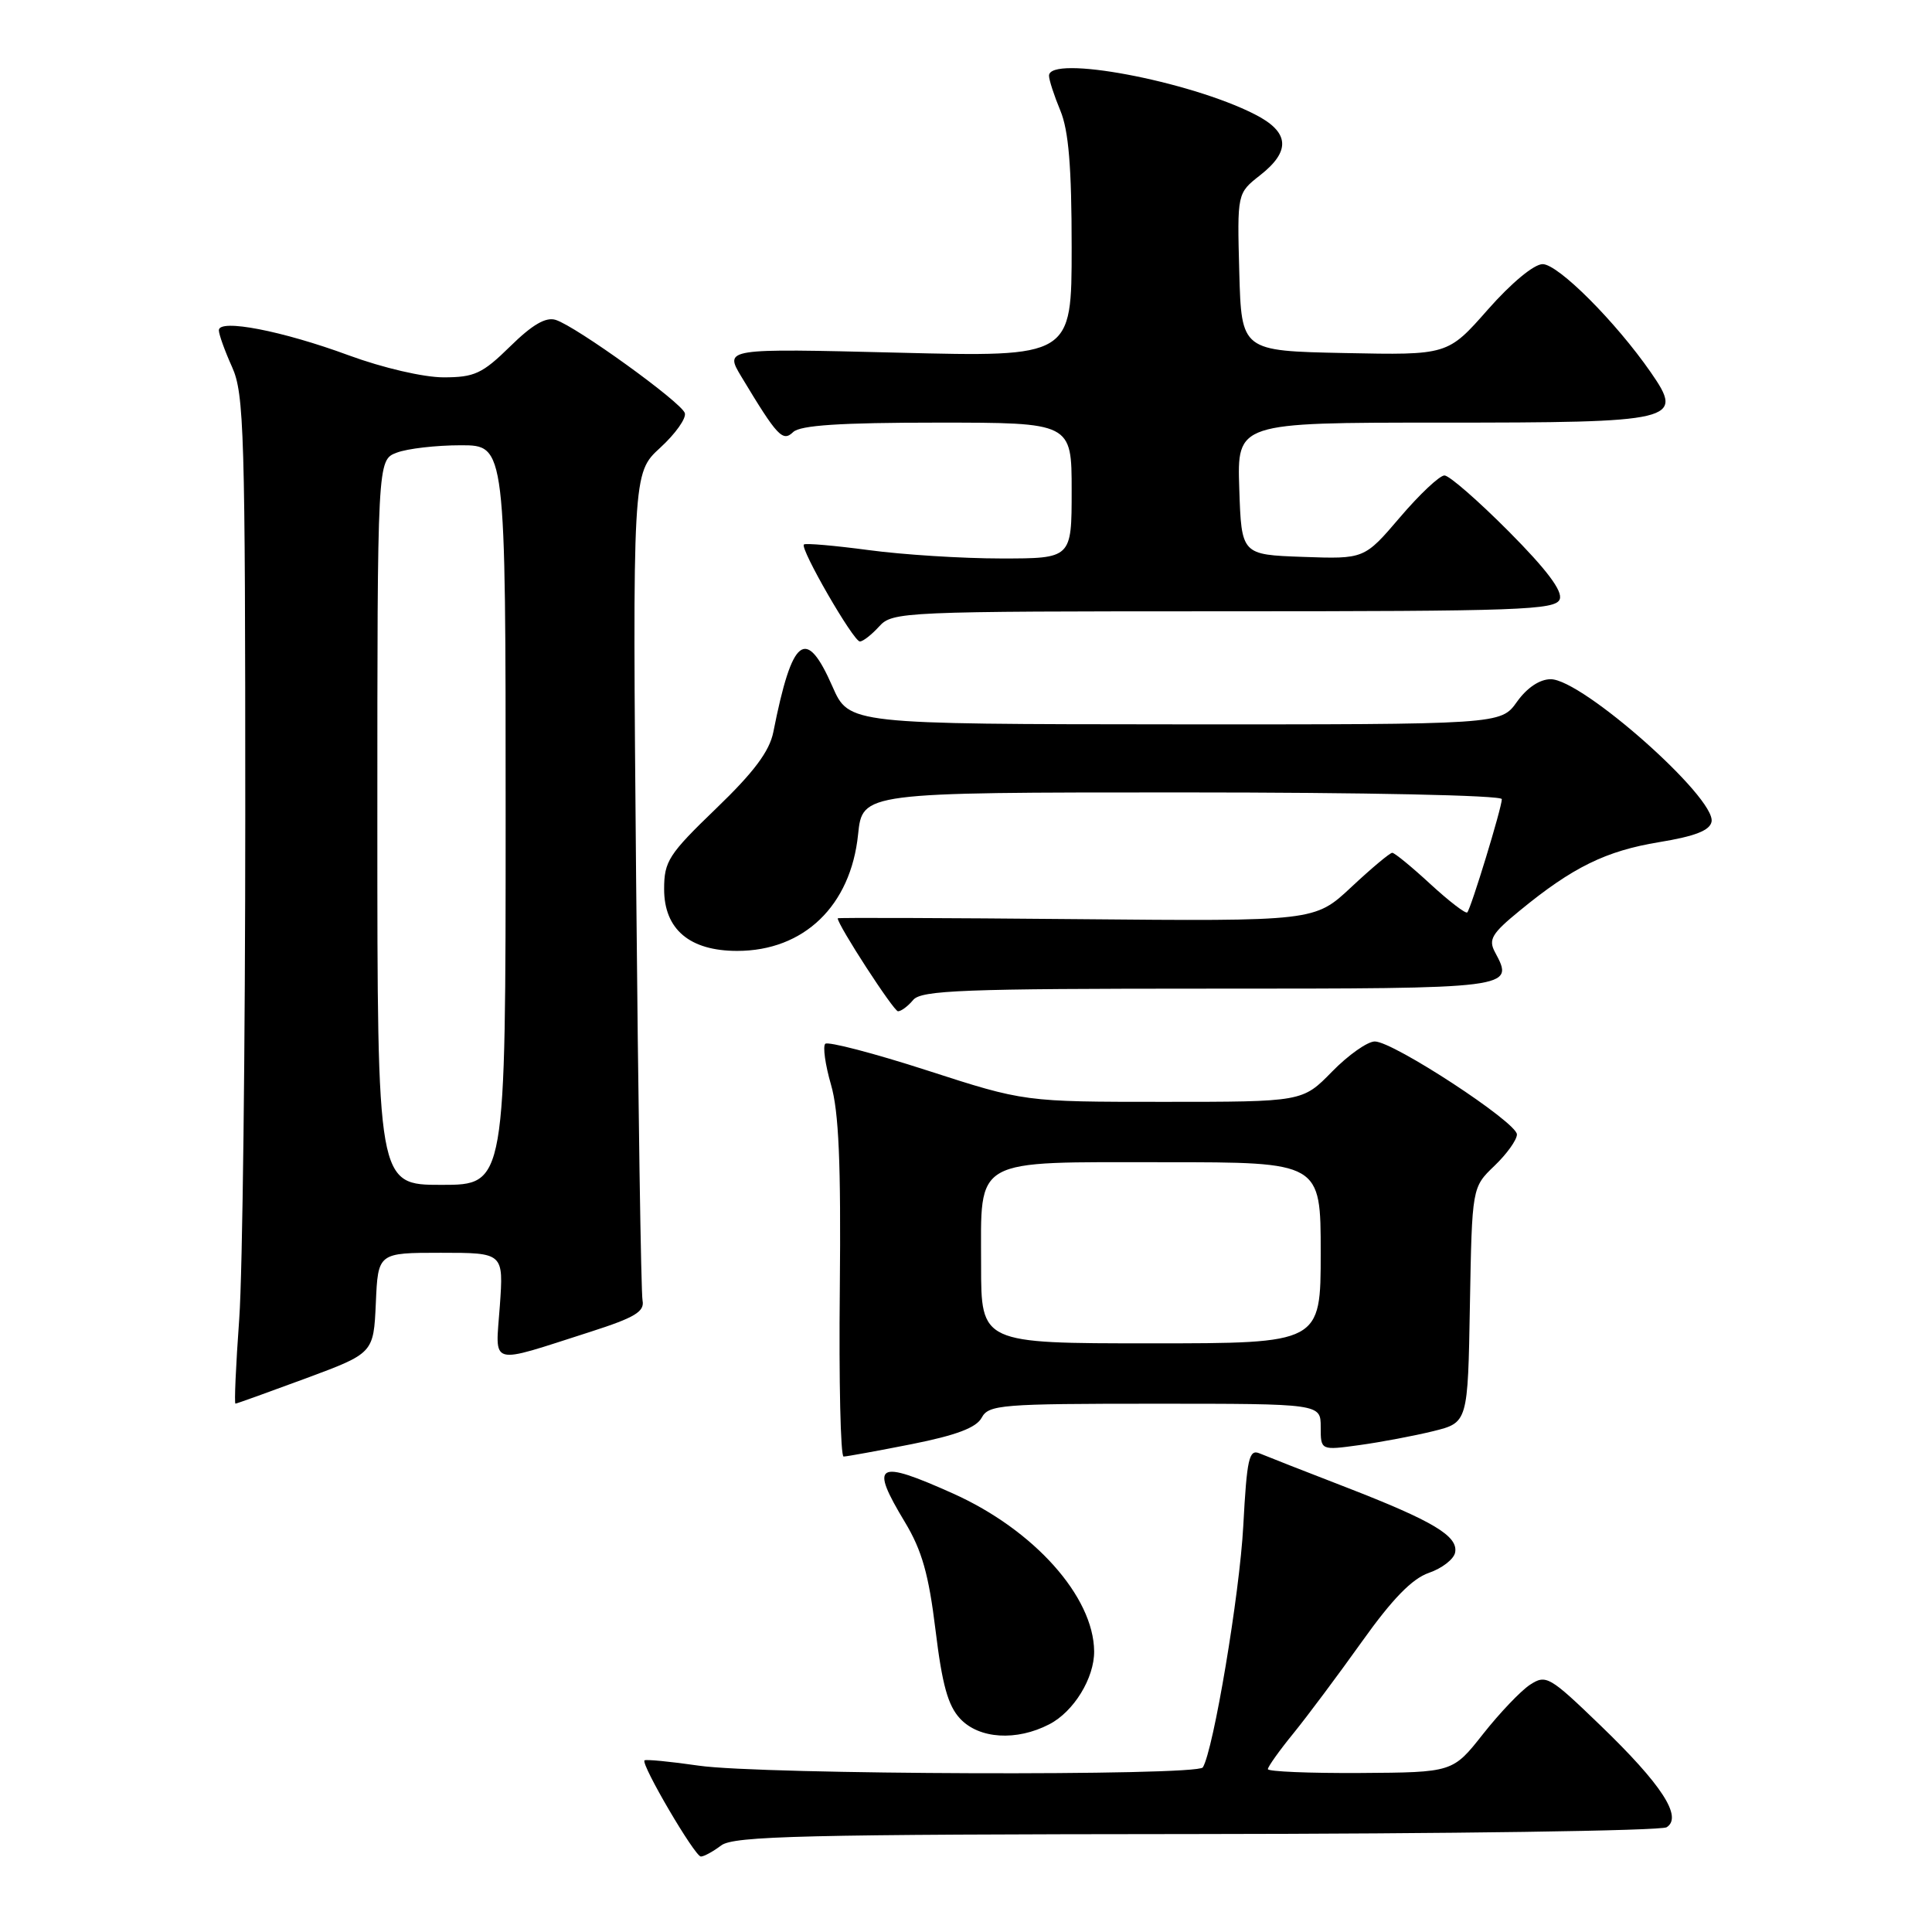 <?xml version="1.0" encoding="UTF-8" standalone="no"?>
<!DOCTYPE svg PUBLIC "-//W3C//DTD SVG 1.1//EN" "http://www.w3.org/Graphics/SVG/1.1/DTD/svg11.dtd" >
<svg xmlns="http://www.w3.org/2000/svg" xmlns:xlink="http://www.w3.org/1999/xlink" version="1.1" viewBox="0 0 256 256">
 <g >
 <path fill="currentColor"
d=" M 95.56 244.53 C 97.21 243.28 106.46 243.06 158.50 243.02 C 192.05 242.99 220.10 242.59 220.84 242.12 C 222.99 240.76 220.18 236.45 212.08 228.64 C 205.31 222.11 204.86 221.85 202.73 223.24 C 201.50 224.05 198.70 226.99 196.50 229.78 C 192.50 234.85 192.50 234.85 180.25 234.93 C 173.51 234.97 168.00 234.74 168.00 234.42 C 168.00 234.10 169.52 231.96 171.39 229.67 C 173.25 227.38 177.34 221.90 180.48 217.50 C 184.50 211.86 187.11 209.18 189.34 208.41 C 191.08 207.81 192.64 206.60 192.81 205.72 C 193.24 203.54 189.89 201.54 178.33 197.06 C 172.92 194.97 167.78 192.95 166.90 192.58 C 165.50 191.99 165.22 193.25 164.74 202.20 C 164.26 211.21 160.79 231.91 159.38 234.19 C 158.67 235.35 100.85 235.16 92.60 233.96 C 88.81 233.41 85.57 233.10 85.40 233.26 C 84.90 233.77 92.07 246.00 92.87 246.00 C 93.28 246.00 94.49 245.34 95.56 244.53 Z  M 139.03 228.48 C 142.28 226.81 145.01 222.35 144.98 218.80 C 144.91 211.55 137.01 202.72 126.31 197.91 C 116.11 193.34 115.20 193.88 119.90 201.68 C 122.16 205.43 123.06 208.61 123.96 215.99 C 124.84 223.23 125.61 226.02 127.23 227.74 C 129.74 230.42 134.69 230.73 139.03 228.48 Z  M 120.79 191.36 C 126.71 190.18 129.37 189.18 130.08 187.85 C 131.00 186.13 132.67 186.00 153.04 186.00 C 175.00 186.00 175.00 186.00 175.00 189.09 C 175.00 192.19 175.00 192.19 180.15 191.48 C 182.98 191.09 187.37 190.26 189.90 189.64 C 194.50 188.50 194.50 188.50 194.77 172.91 C 195.05 157.33 195.05 157.33 198.02 154.48 C 199.66 152.91 201.00 151.04 201.00 150.32 C 201.00 148.72 184.62 138.00 182.17 138.00 C 181.20 138.00 178.65 139.80 176.50 142.00 C 172.59 146.00 172.59 146.00 154.16 146.00 C 135.73 146.00 135.73 146.00 122.86 141.84 C 115.78 139.55 109.70 137.97 109.35 138.31 C 109.01 138.66 109.35 141.09 110.11 143.72 C 111.15 147.28 111.44 154.17 111.28 170.75 C 111.15 182.99 111.38 193.00 111.78 193.00 C 112.17 193.00 116.23 192.26 120.79 191.36 Z  M 40.50 182.65 C 49.50 179.31 49.50 179.31 49.80 172.66 C 50.09 166.00 50.09 166.00 58.41 166.00 C 66.73 166.00 66.73 166.00 66.23 173.05 C 65.65 181.16 64.55 180.85 78.27 176.46 C 84.12 174.58 85.43 173.80 85.14 172.32 C 84.94 171.32 84.56 146.24 84.29 116.59 C 83.81 62.69 83.81 62.69 87.48 59.33 C 89.50 57.48 90.97 55.41 90.74 54.73 C 90.27 53.29 76.36 43.26 73.64 42.39 C 72.33 41.97 70.54 43.01 67.60 45.90 C 63.92 49.51 62.87 50.00 58.78 50.00 C 56.13 50.00 50.75 48.75 46.23 47.09 C 37.40 43.83 29.00 42.21 29.00 43.76 C 29.00 44.31 29.79 46.50 30.75 48.63 C 32.35 52.17 32.50 57.28 32.50 108.00 C 32.50 138.53 32.14 168.56 31.70 174.75 C 31.25 180.94 31.03 186.00 31.20 185.99 C 31.36 185.99 35.55 184.48 40.50 182.65 Z  M 121.00 132.50 C 122.07 131.21 127.68 131.00 160.15 131.00 C 200.68 131.00 200.68 131.00 198.10 126.18 C 197.19 124.49 197.66 123.70 201.38 120.66 C 208.38 114.91 212.79 112.75 219.84 111.59 C 224.60 110.81 226.57 110.04 226.79 108.88 C 227.39 105.72 209.64 90.00 205.48 90.00 C 204.02 90.00 202.33 91.13 201.00 93.00 C 198.86 96.00 198.86 96.00 155.68 95.98 C 112.50 95.95 112.50 95.95 110.31 90.98 C 106.79 82.95 104.98 84.33 102.47 97.00 C 101.96 99.55 99.90 102.31 94.89 107.13 C 88.60 113.19 88.00 114.12 88.00 117.81 C 88.00 123.14 91.38 126.00 97.68 126.00 C 106.52 126.00 112.73 120.02 113.70 110.57 C 114.28 105.00 114.28 105.00 156.64 105.00 C 180.89 105.00 199.00 105.38 199.00 105.89 C 199.00 107.02 194.92 120.36 194.42 120.90 C 194.21 121.11 192.02 119.43 189.54 117.15 C 187.07 114.87 184.79 113.00 184.48 113.00 C 184.17 113.00 181.73 115.04 179.06 117.54 C 174.21 122.08 174.21 122.08 142.60 121.79 C 125.22 121.63 111.00 121.58 111.00 121.68 C 111.00 122.57 118.42 134.00 118.99 134.00 C 119.41 134.00 120.32 133.32 121.00 132.50 Z  M 116.50 83.00 C 118.26 81.06 119.58 81.00 162.19 81.00 C 201.32 81.00 206.13 80.83 206.67 79.41 C 207.09 78.33 204.96 75.49 199.91 70.41 C 195.86 66.34 192.03 63.00 191.40 63.00 C 190.76 63.00 188.11 65.49 185.51 68.54 C 180.78 74.08 180.78 74.08 172.64 73.79 C 164.50 73.50 164.50 73.50 164.21 64.75 C 163.92 56.00 163.92 56.00 190.77 56.00 C 222.28 56.00 223.20 55.78 218.74 49.34 C 214.09 42.63 206.46 35.00 204.41 35.00 C 203.26 35.00 200.25 37.50 197.14 41.03 C 191.83 47.06 191.83 47.06 178.17 46.78 C 164.50 46.50 164.50 46.50 164.21 36.05 C 163.93 25.61 163.93 25.61 166.96 23.23 C 171.09 20.00 170.87 17.48 166.25 15.14 C 157.55 10.71 139.00 7.24 139.00 10.03 C 139.00 10.60 139.68 12.68 140.50 14.65 C 141.60 17.29 142.00 22.12 142.00 32.78 C 142.00 47.31 142.00 47.31 118.99 46.73 C 95.98 46.16 95.98 46.16 98.24 49.92 C 103.01 57.84 103.71 58.59 105.10 57.25 C 106.04 56.35 111.32 56.00 124.20 56.00 C 142.00 56.00 142.00 56.00 142.00 65.00 C 142.00 74.00 142.00 74.00 132.66 74.00 C 127.52 74.00 119.62 73.50 115.10 72.89 C 110.58 72.29 106.72 71.95 106.52 72.15 C 105.98 72.69 113.08 85.00 113.94 85.00 C 114.35 85.00 115.50 84.10 116.50 83.00 Z  M 130.00 167.65 C 130.00 153.23 128.63 154.00 154.33 154.00 C 175.00 154.00 175.00 154.00 175.00 166.00 C 175.00 178.00 175.00 178.00 152.50 178.00 C 130.00 178.00 130.00 178.00 130.00 167.65 Z  M 50.00 108.98 C 50.00 60.95 50.00 60.95 52.57 59.98 C 53.98 59.44 57.80 59.00 61.07 59.00 C 67.00 59.00 67.00 59.00 67.00 108.00 C 67.00 157.00 67.00 157.00 58.50 157.00 C 50.00 157.00 50.00 157.00 50.00 108.98 Z "/>
</g>
</svg>